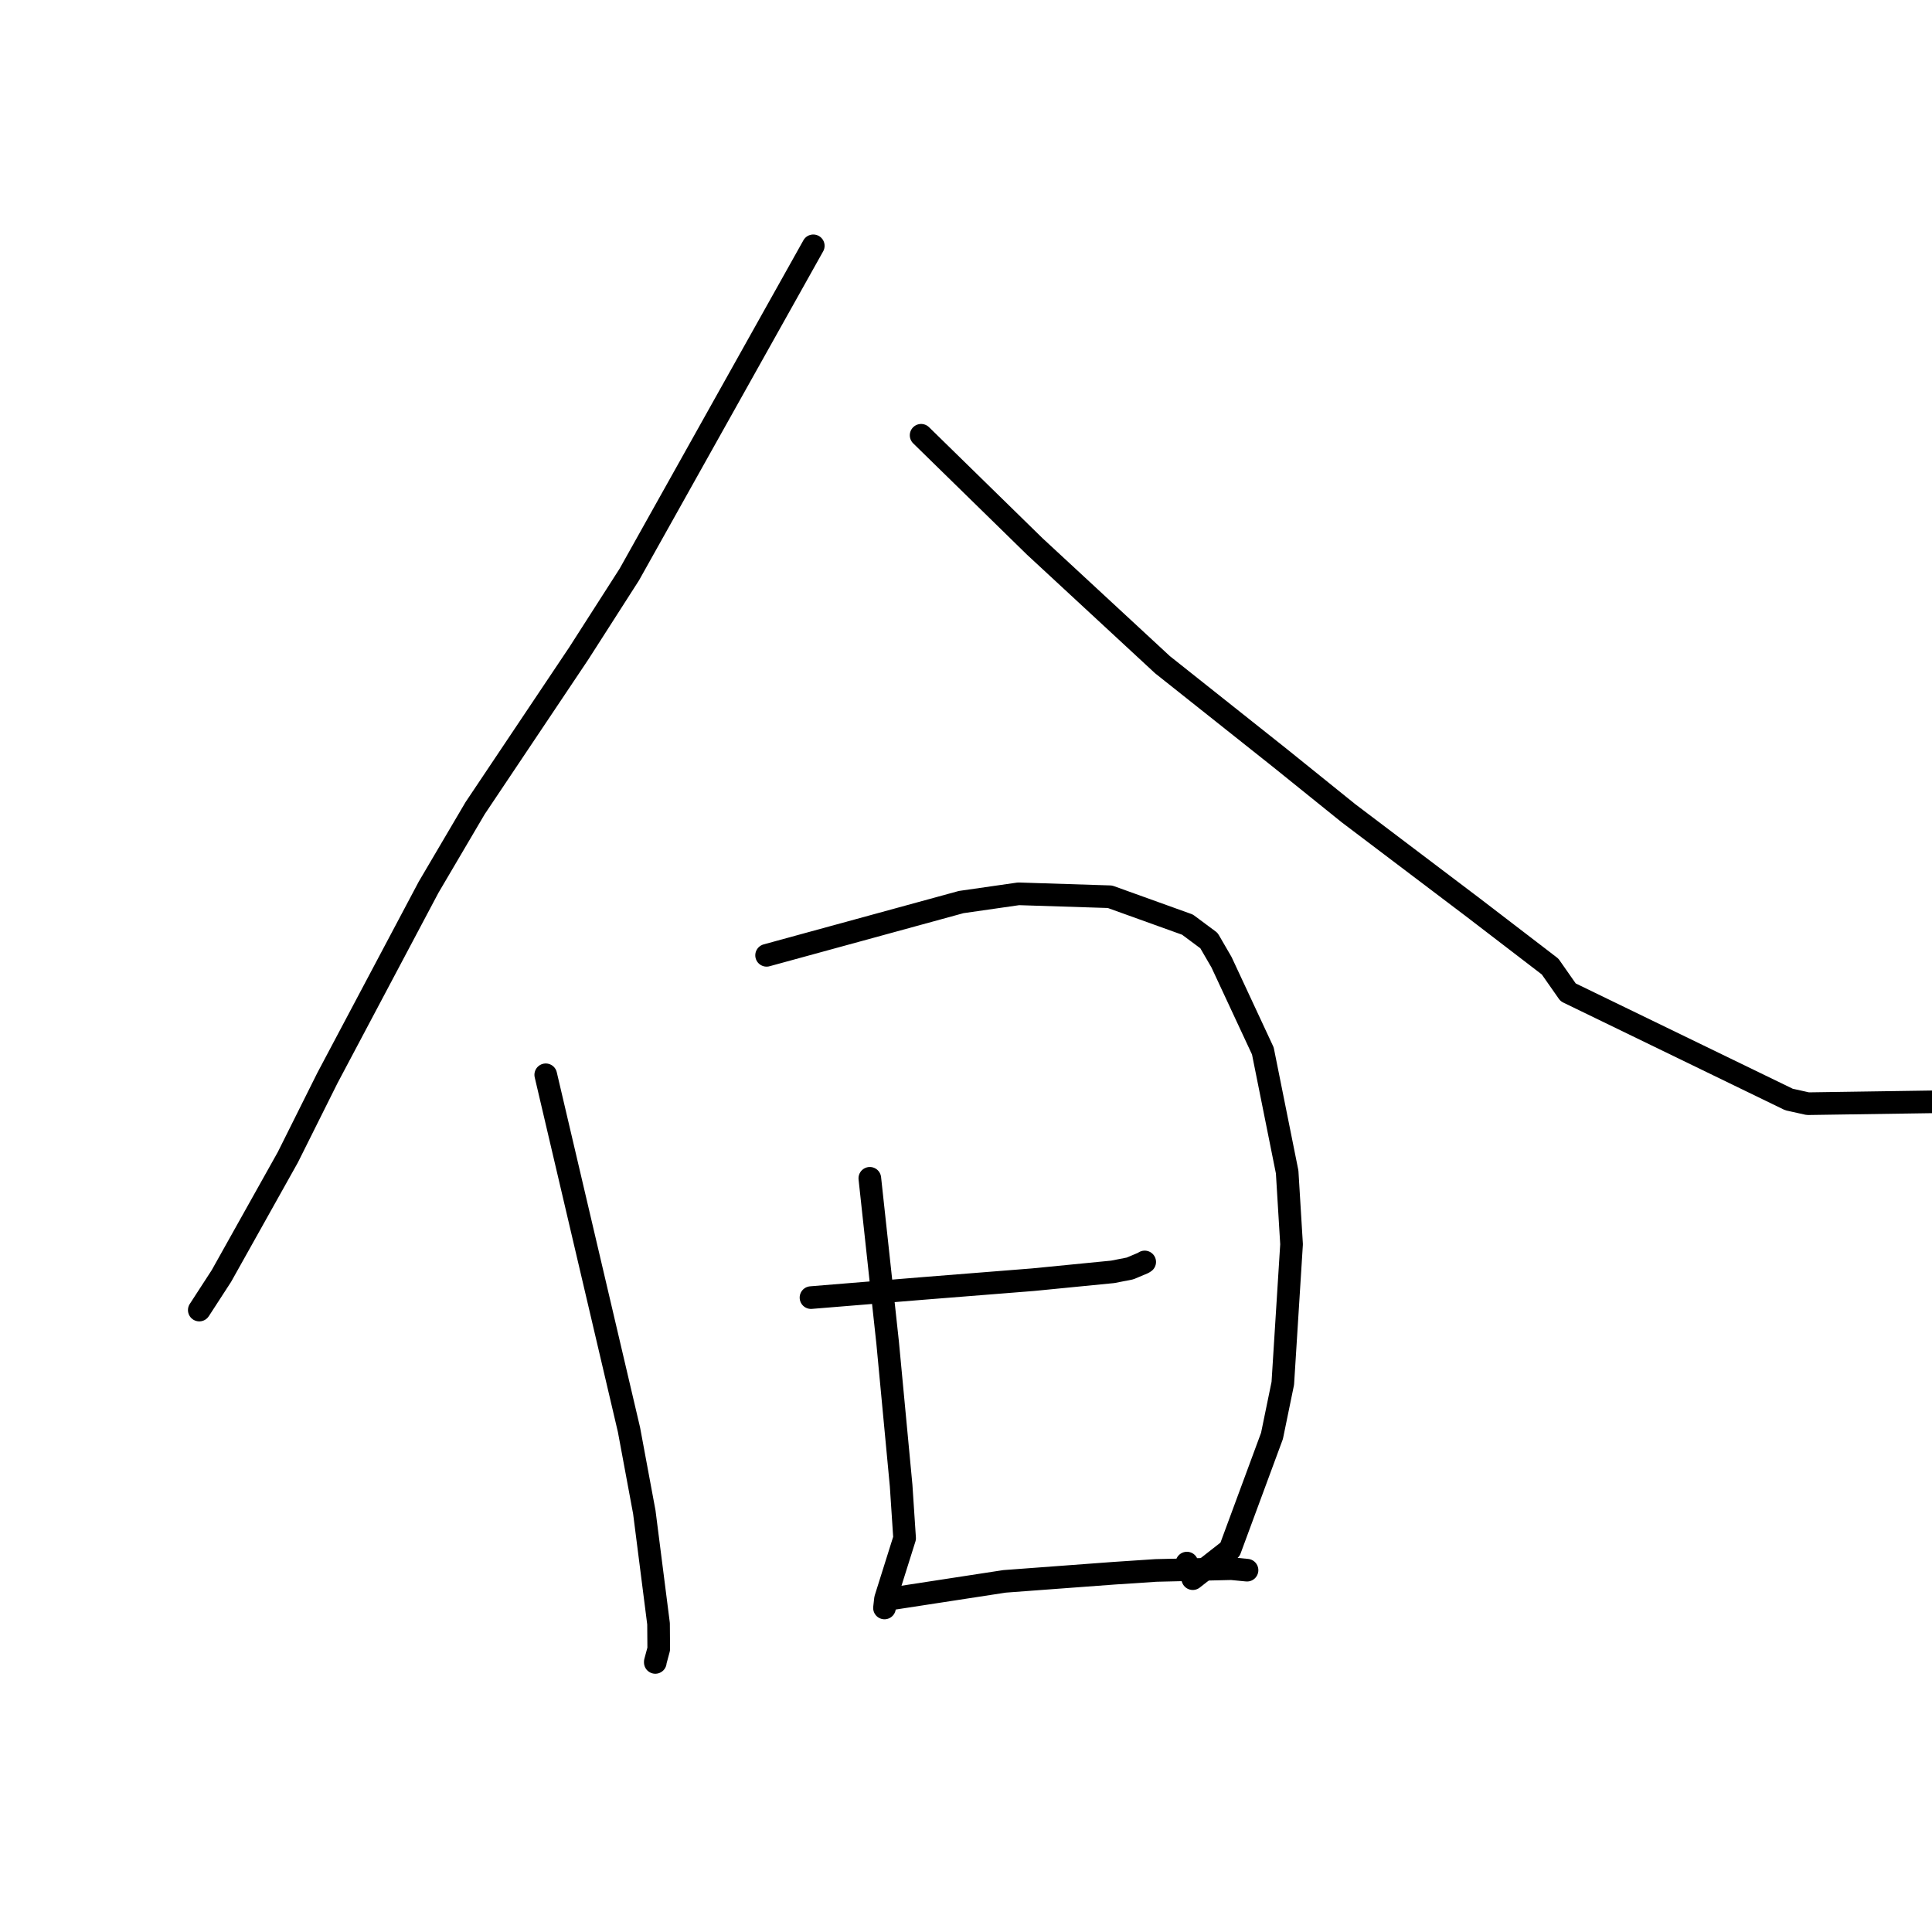 <?xml version="1.0" standalone="no"?>
    <svg width="256" height="256" xmlns="http://www.w3.org/2000/svg" version="1.1">
    <polyline stroke="black" stroke-width="3" stroke-linecap="round" fill="transparent" stroke-linejoin="round" points="107.764 32.572 95.578 54.344 83.393 76.117 76.681 86.593 62.953 107.092 56.791 117.56 43.379 142.851 38.14 153.346 29.339 169.073 26.473 173.492 26.406 173.59 " />
        <polyline stroke="black" stroke-width="3" stroke-linecap="round" fill="transparent" stroke-linejoin="round" points="122.053 57.677 129.582 65.042 137.111 72.407 154.038 88.079 169.629 100.461 178.671 107.75 195.237 120.283 205.396 128.074 207.786 131.49 237.053 145.69 239.547 146.245 266.649 145.842 269.739 143.671 " />
        <polyline stroke="black" stroke-width="3" stroke-linecap="round" fill="transparent" stroke-linejoin="round" points="72.314 142.416 77.829 165.932 83.344 189.447 85.375 200.367 87.26 215.151 87.285 218.506 86.832 220.186 86.831 220.279 " />
        <polyline stroke="black" stroke-width="3" stroke-linecap="round" fill="transparent" stroke-linejoin="round" points="101.578 126.585 110.242 124.214 118.907 121.843 127.362 119.528 134.963 118.436 147.077 118.823 157.347 122.518 160.193 124.634 161.857 127.499 167.334 139.256 170.554 155.288 171.138 164.87 169.978 183.297 168.545 190.264 162.978 205.323 158.05 209.18 157.27 207.118 " />
        <polyline stroke="black" stroke-width="3" stroke-linecap="round" fill="transparent" stroke-linejoin="round" points="115.256 156.132 116.437 167.021 117.617 177.91 119.403 196.839 119.864 203.817 117.334 211.86 117.209 212.975 117.199 213.064 " />
        <polyline stroke="black" stroke-width="3" stroke-linecap="round" fill="transparent" stroke-linejoin="round" points="107.46 171.939 114.944 171.327 122.429 170.714 136.891 169.565 147.432 168.528 149.735 168.078 151.493 167.337 151.679 167.215 " />
        <polyline stroke="black" stroke-width="3" stroke-linecap="round" fill="transparent" stroke-linejoin="round" points="118.378 211.801 125.743 210.67 133.109 209.539 147.654 208.458 153.159 208.092 163.165 207.857 165.078 208.042 165.238 208.057 " />
        </svg>